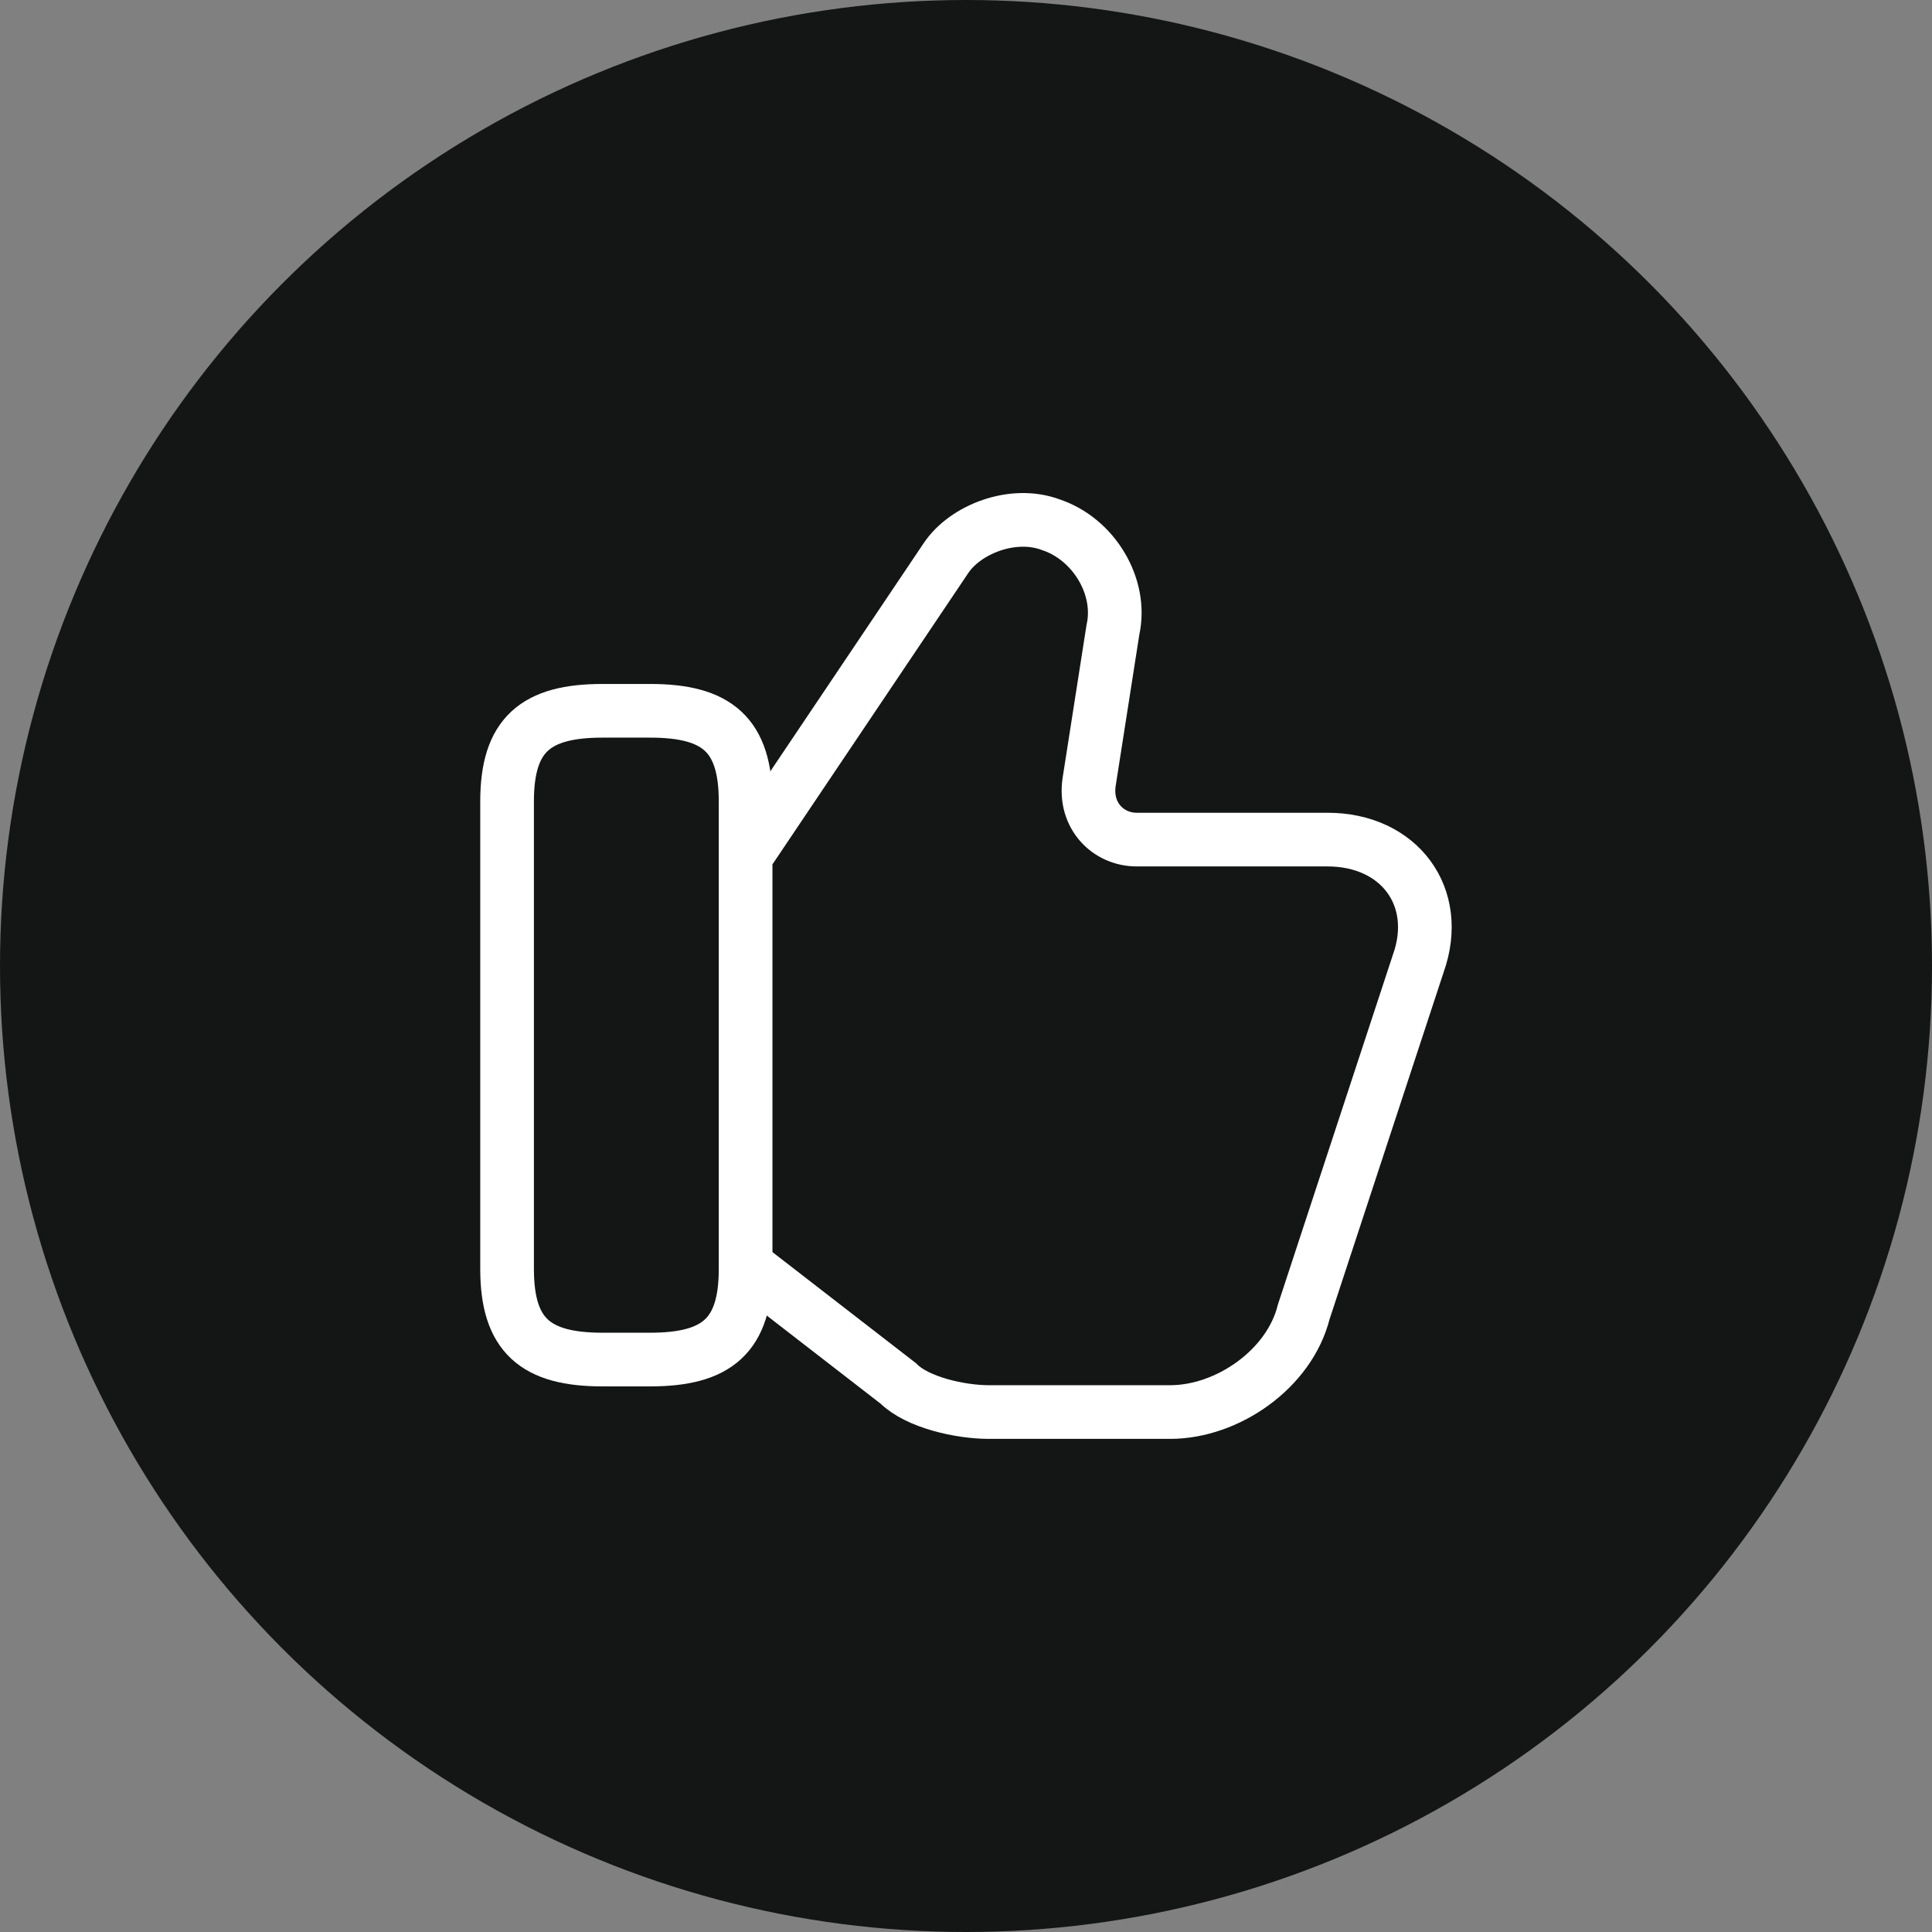 <svg width="54" height="54" viewBox="0 0 54 54" fill="none" xmlns="http://www.w3.org/2000/svg">
<rect x="0" y="0" width="54" height="54" fill="#808080" stroke="none"/>
<circle cx="27" cy="27" r="27" fill="#141515"/>
<path d="M20.973 35.467L25.107 38.667C25.64 39.2 26.84 39.467 27.64 39.467H32.707C34.307 39.467 36.04 38.267 36.44 36.667L39.64 26.933C40.307 25.067 39.107 23.467 37.107 23.467H31.773C30.973 23.467 30.307 22.8 30.44 21.867L31.107 17.6C31.373 16.4 30.573 15.067 29.373 14.667C28.307 14.267 26.973 14.8 26.44 15.6L20.973 23.733" stroke="white" stroke-width="1.5" stroke-miterlimit="10"/>
<path d="M14.173 35.467V22.4C14.173 20.533 14.973 19.867 16.84 19.867H18.173C20.04 19.867 20.84 20.533 20.84 22.4V35.467C20.84 37.333 20.04 38 18.173 38H16.84C14.973 38 14.173 37.333 14.173 35.467Z" stroke="white" stroke-width="1.5" stroke-linecap="round" stroke-linejoin="round"/>
</svg>

